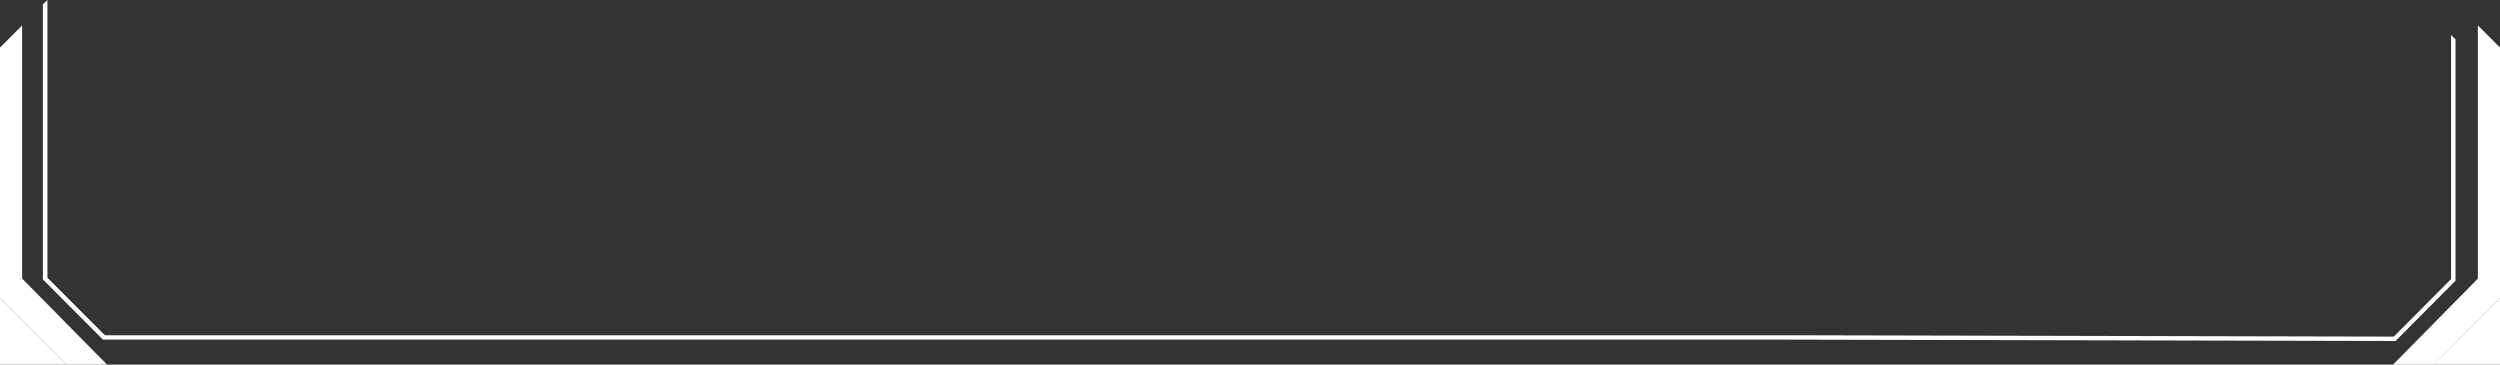 <svg width="1920" height="280" viewBox="0 0 1920 280" fill="none" xmlns="http://www.w3.org/2000/svg">
<rect x="0" y="0" width="1920" height="280" fill="#333333" stroke="none"/>
<g clip-path="url(#clip0_1897_543)">
<path d="M16.995 213.92L82.192 280H50.87L0 229.017V36.524L16.995 19.511V213.978V213.92ZM1903 19.511V213.978L1837.81 280.058H1869.13L1920 229.075V36.524L1903 19.511ZM1885.84 215.72V30.253L1884.33 28.743L1882.41 26.827V214.326L1838.45 258.515L1374.88 257.47H80.568L36.427 213.281V0L32.946 3.484V214.616L79.06 260.838H1374.76L1839.78 261.883L1885.72 215.72H1885.84Z" fill="white"/>
<path d="M0 229L51 280L-8.91712e-06 280L0 229Z" fill="white"/>
<path d="M1920 229L1869 280L1920 280L1920 229Z" fill="white"/>
</g>
<defs>
<clipPath id="clip0_1897_543">
<rect width="1920" height="280" fill="white"/>
</clipPath>
</defs>
</svg>
